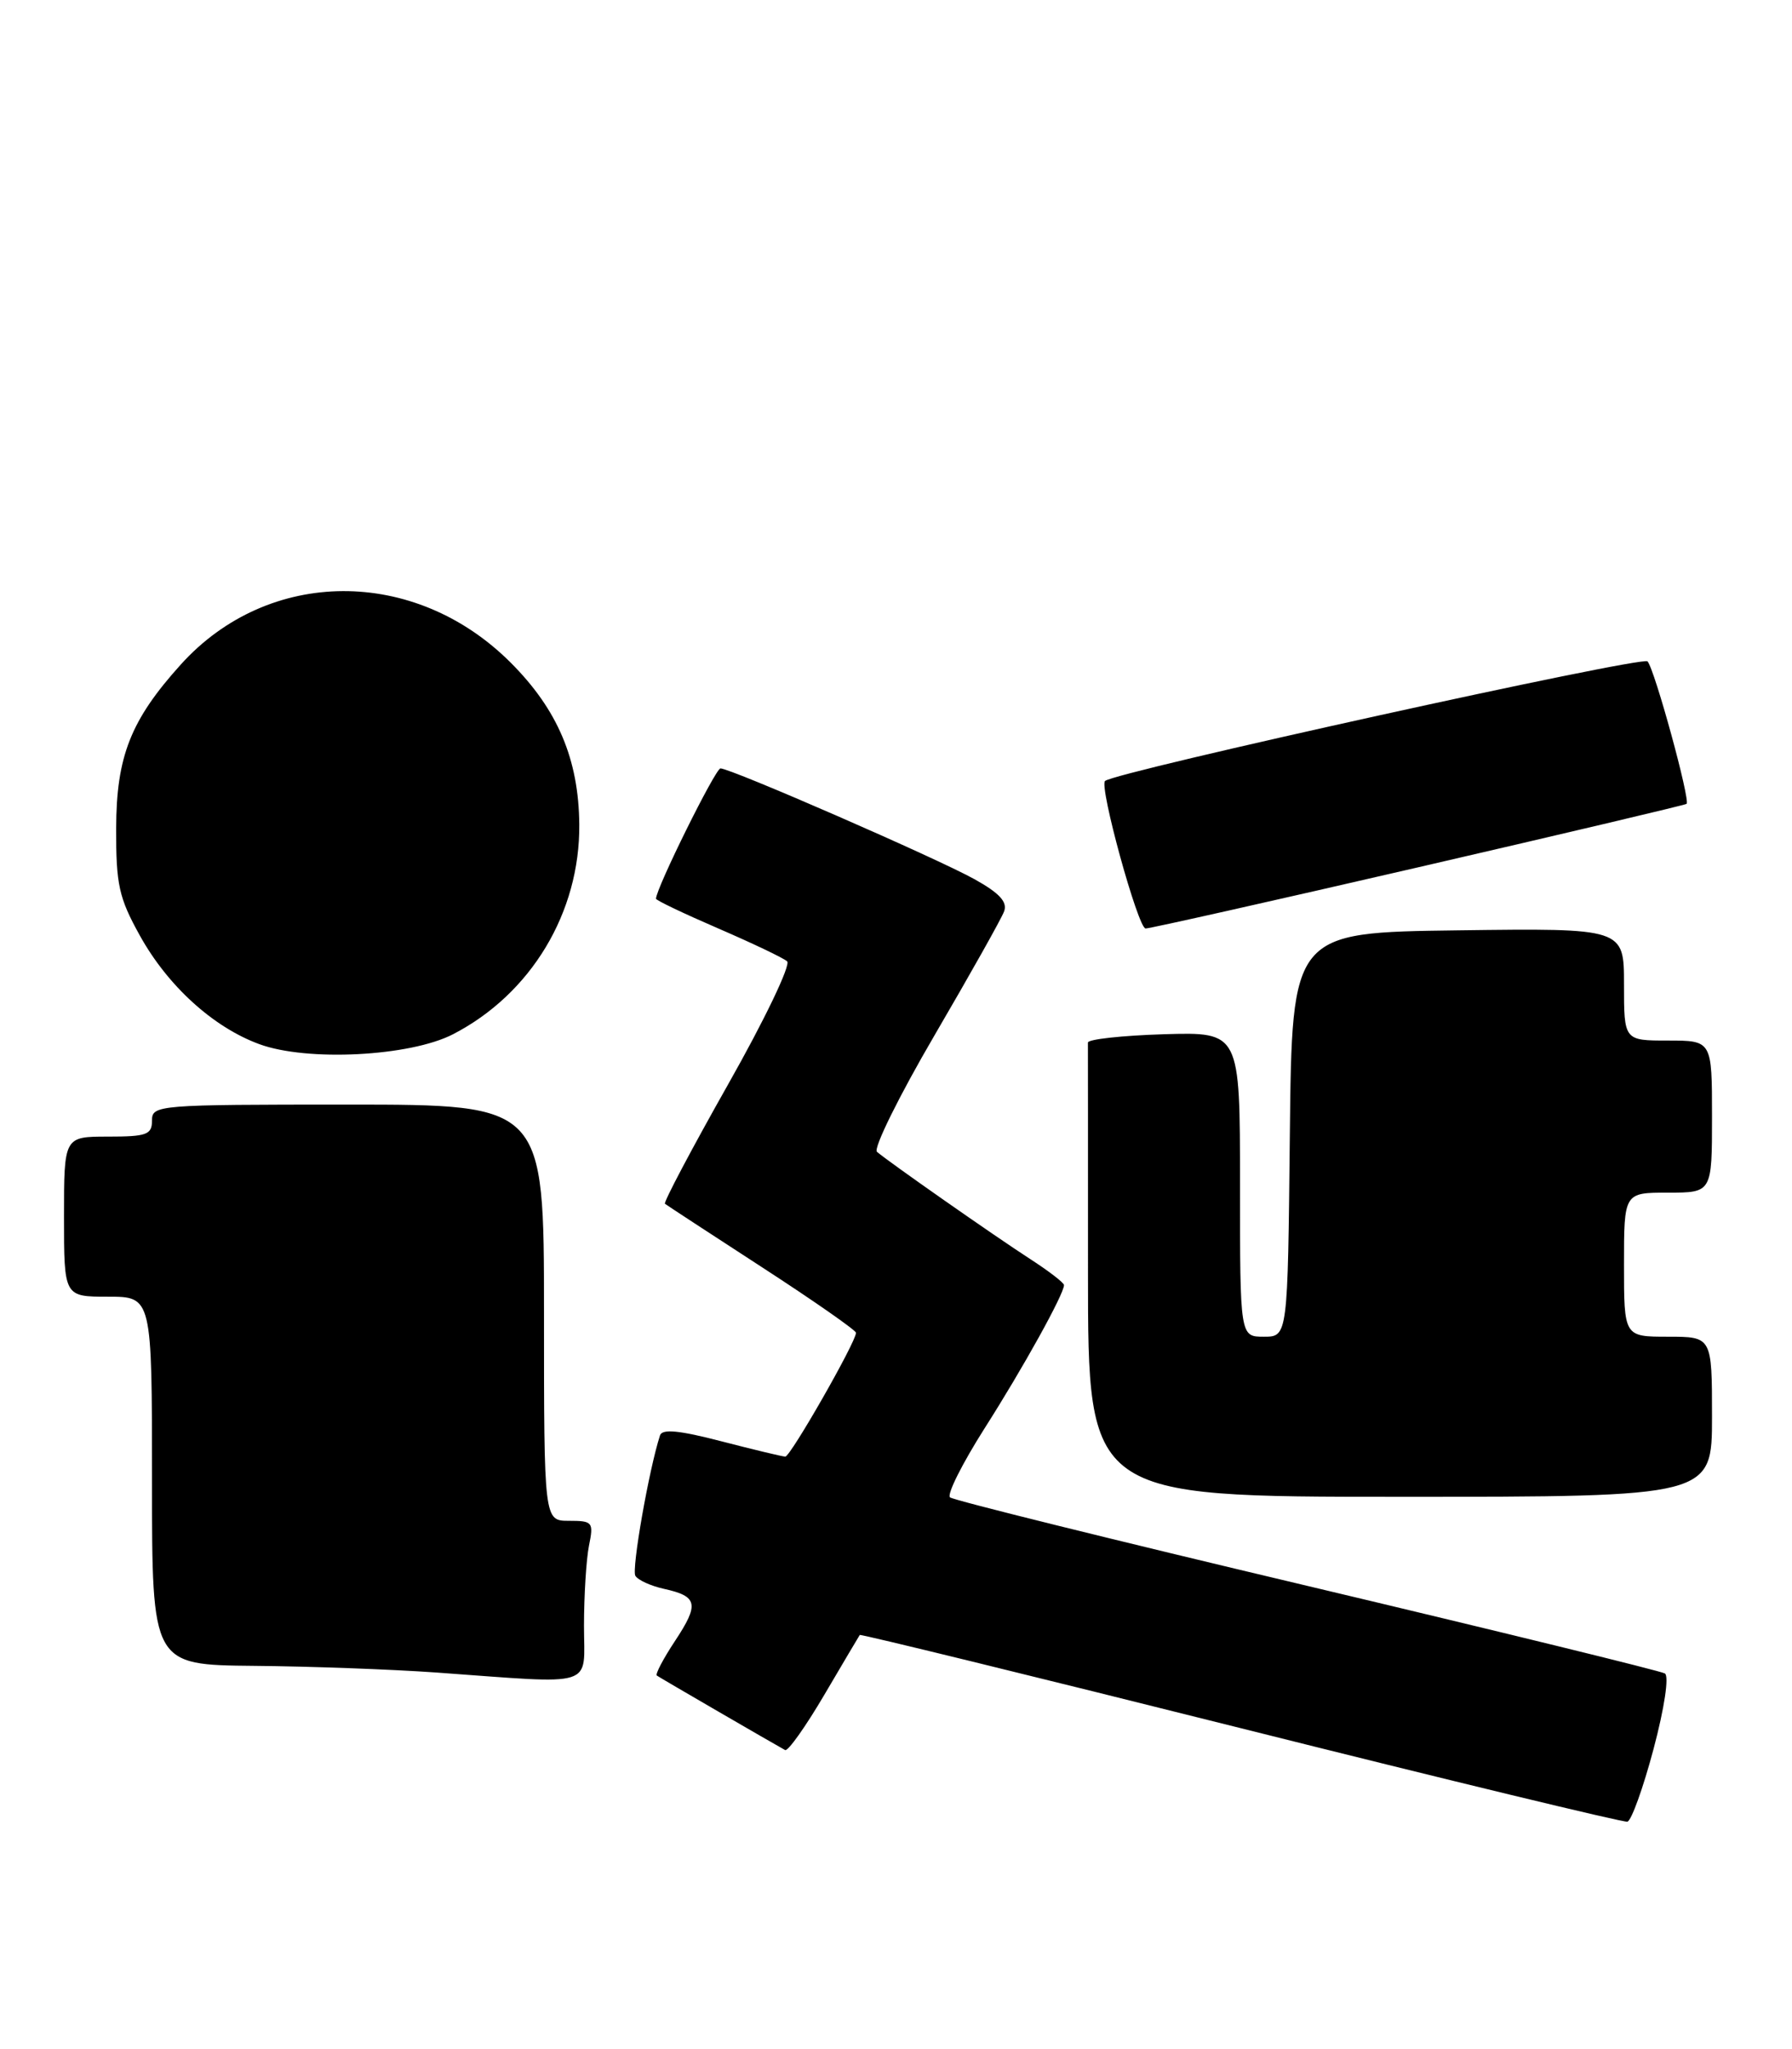 <?xml version="1.0" encoding="UTF-8" standalone="no"?>
<!DOCTYPE svg PUBLIC "-//W3C//DTD SVG 1.1//EN" "http://www.w3.org/Graphics/SVG/1.1/DTD/svg11.dtd" >
<svg xmlns="http://www.w3.org/2000/svg" xmlns:xlink="http://www.w3.org/1999/xlink" version="1.1" viewBox="0 0 224 256">
 <g >
 <path fill="currentColor"
d=" M 206.69 218.52 C 208.06 213.37 208.65 209.40 208.11 209.07 C 207.60 208.76 187.45 203.83 163.34 198.11 C 139.23 192.40 119.16 187.43 118.75 187.07 C 118.34 186.70 120.29 182.83 123.07 178.45 C 127.88 170.91 133.00 161.67 133.00 160.55 C 133.00 160.26 131.09 158.79 128.75 157.28 C 124.19 154.33 111.07 145.15 109.62 143.90 C 109.14 143.49 112.38 136.93 116.83 129.32 C 121.27 121.72 125.18 114.77 125.51 113.87 C 125.96 112.69 124.94 111.58 121.81 109.84 C 117.16 107.25 91.36 96.00 90.06 96.00 C 89.43 96.00 82.00 111.00 82.00 112.28 C 82.00 112.48 85.49 114.14 89.75 115.98 C 94.01 117.82 97.90 119.67 98.39 120.10 C 98.88 120.53 95.57 127.43 91.01 135.48 C 86.47 143.51 82.92 150.22 83.12 150.39 C 83.33 150.56 88.79 154.13 95.25 158.32 C 101.71 162.51 107.00 166.20 107.00 166.51 C 107.00 167.66 98.80 182.00 98.16 181.98 C 97.80 181.97 94.21 181.11 90.19 180.07 C 84.88 178.69 82.77 178.49 82.50 179.33 C 81.11 183.62 78.93 196.07 79.42 196.87 C 79.75 197.41 81.36 198.14 83.00 198.50 C 87.22 199.43 87.43 200.39 84.39 204.99 C 82.91 207.22 81.89 209.17 82.10 209.33 C 82.47 209.60 96.73 217.87 98.14 218.64 C 98.49 218.83 100.70 215.72 103.04 211.74 C 105.38 207.76 107.38 204.39 107.47 204.26 C 107.57 204.13 128.99 209.37 155.07 215.90 C 181.16 222.44 202.91 227.69 203.42 227.59 C 203.92 227.48 205.39 223.40 206.69 218.52 Z  M 73.00 203.12 C 73.00 199.34 73.28 194.84 73.62 193.12 C 74.22 190.16 74.09 190.00 71.12 190.00 C 68.00 190.00 68.00 190.00 68.00 164.00 C 68.00 138.00 68.00 138.00 43.50 138.00 C 19.67 138.00 19.00 138.05 19.00 140.00 C 19.00 141.76 18.33 142.00 13.50 142.00 C 8.00 142.00 8.00 142.00 8.00 152.00 C 8.00 162.00 8.00 162.00 13.50 162.00 C 19.00 162.00 19.00 162.00 19.00 185.00 C 19.00 208.00 19.00 208.00 31.75 208.12 C 38.76 208.18 49.00 208.56 54.50 208.95 C 74.79 210.41 73.00 210.97 73.00 203.12 Z  M 214.00 177.00 C 214.00 167.00 214.00 167.00 208.50 167.00 C 203.00 167.00 203.00 167.00 203.00 158.00 C 203.00 149.00 203.00 149.00 208.50 149.00 C 214.00 149.00 214.00 149.00 214.00 139.50 C 214.00 130.00 214.00 130.00 208.50 130.00 C 203.00 130.00 203.00 130.00 203.00 122.98 C 203.00 115.96 203.00 115.96 182.25 116.23 C 161.50 116.50 161.50 116.50 161.23 141.75 C 160.97 167.00 160.97 167.00 157.98 167.00 C 155.00 167.00 155.00 167.00 155.00 147.96 C 155.00 128.93 155.00 128.93 145.49 129.21 C 140.27 129.37 135.99 129.84 135.99 130.25 C 136.00 130.66 136.00 143.60 136.00 159.00 C 136.00 187.00 136.00 187.00 175.00 187.00 C 214.00 187.00 214.00 187.00 214.00 177.00 Z  M 56.63 129.21 C 66.38 124.18 72.51 114.00 72.41 103.00 C 72.34 94.87 69.71 88.65 63.83 82.78 C 51.83 70.78 33.56 70.89 22.61 83.01 C 16.33 89.96 14.54 94.51 14.52 103.50 C 14.50 110.52 14.86 112.16 17.47 116.86 C 20.95 123.15 26.63 128.32 32.39 130.44 C 38.36 132.65 51.25 131.99 56.63 129.21 Z  M 177.34 108.34 C 195.58 104.13 210.65 100.57 210.82 100.43 C 211.33 100.04 206.83 83.60 205.94 82.63 C 205.30 81.91 139.37 96.44 138.13 97.57 C 137.37 98.26 142.26 116.00 143.20 116.00 C 143.74 116.00 159.10 112.55 177.34 108.34 Z "/>
</g>
</svg>